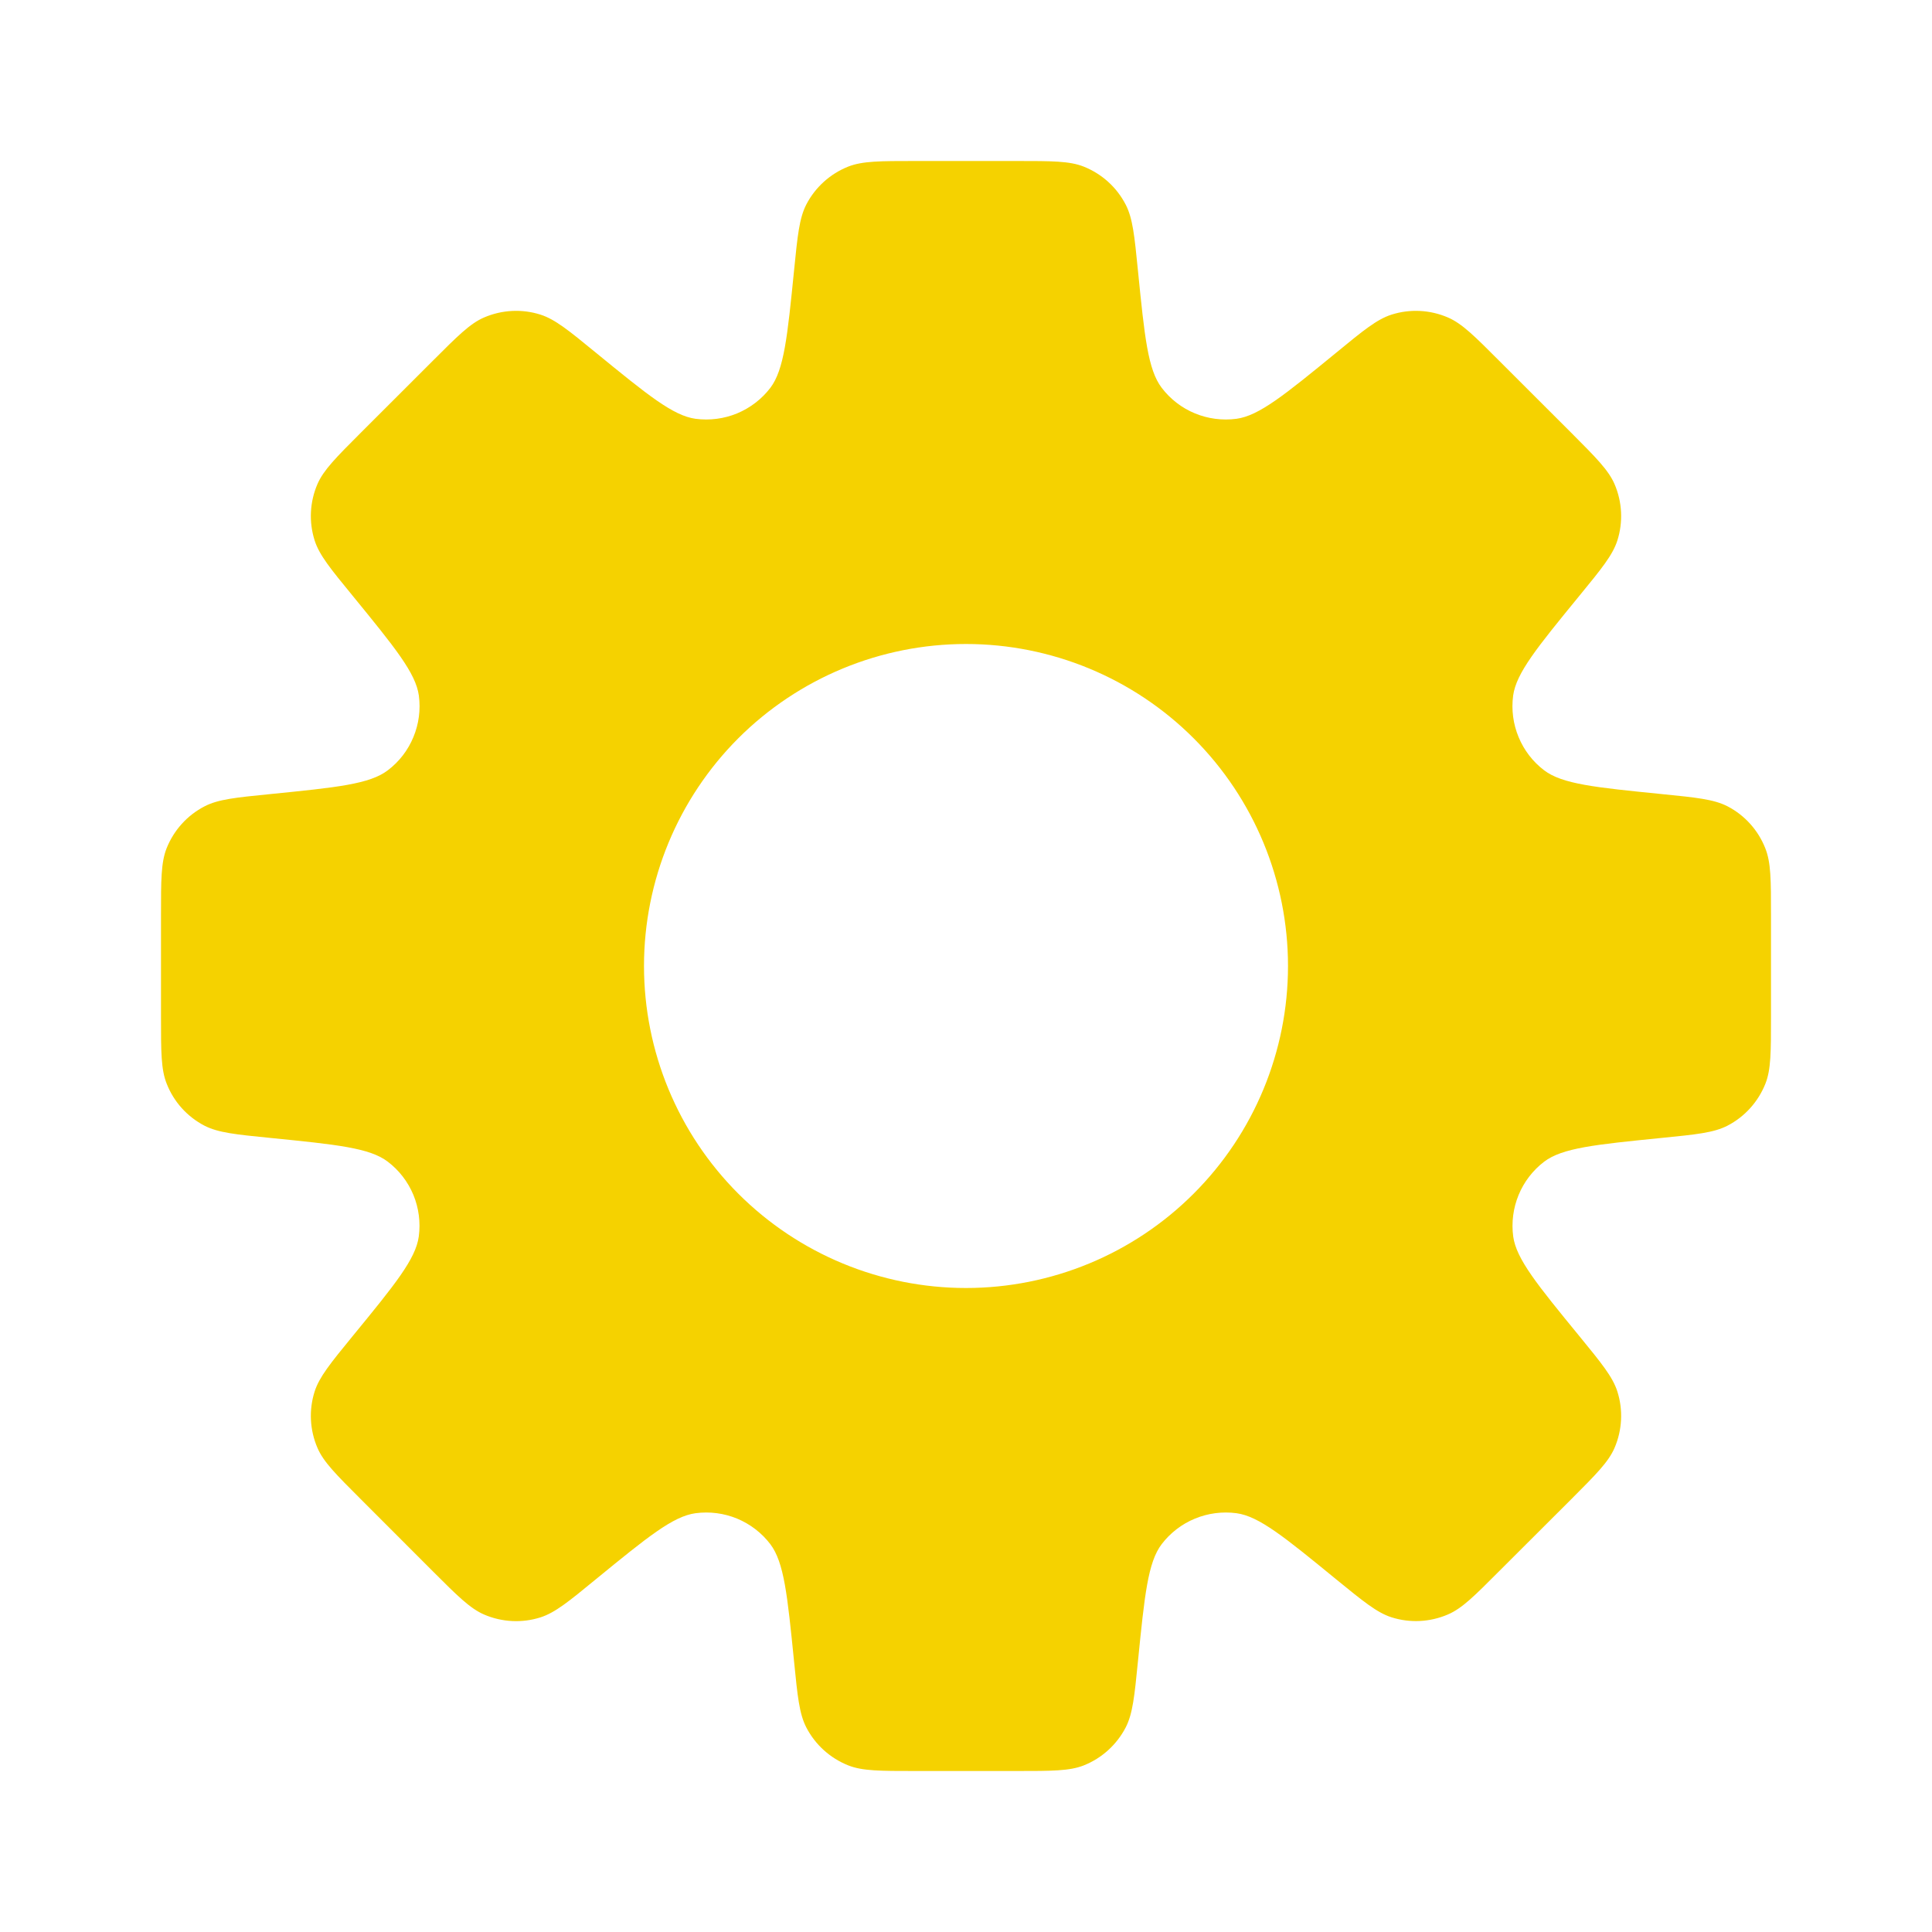 <svg width="30" height="30" viewBox="0 0 30 30" fill="none" xmlns="http://www.w3.org/2000/svg">
<path fill-rule="evenodd" clip-rule="evenodd" d="M17.48 3.178C17.589 3.389 17.616 3.66 17.67 4.202C17.773 5.228 17.824 5.74 18.039 6.022C18.173 6.198 18.351 6.335 18.555 6.419C18.759 6.503 18.981 6.532 19.2 6.503C19.55 6.456 19.95 6.13 20.747 5.478C21.169 5.131 21.38 4.959 21.606 4.886C21.894 4.794 22.206 4.81 22.484 4.93C22.703 5.025 22.896 5.218 23.28 5.603L24.398 6.72C24.782 7.105 24.975 7.298 25.07 7.516C25.19 7.794 25.206 8.106 25.114 8.394C25.041 8.62 24.869 8.831 24.524 9.252C23.87 10.051 23.544 10.45 23.496 10.801C23.467 11.02 23.496 11.242 23.581 11.446C23.665 11.65 23.802 11.828 23.977 11.961C24.259 12.176 24.773 12.227 25.799 12.33C26.34 12.384 26.611 12.411 26.824 12.52C27.092 12.659 27.3 12.89 27.411 13.171C27.5 13.393 27.5 13.665 27.5 14.21V15.79C27.5 16.335 27.5 16.608 27.413 16.828C27.301 17.109 27.092 17.341 26.823 17.48C26.611 17.589 26.34 17.616 25.797 17.67C24.773 17.773 24.26 17.824 23.977 18.039C23.802 18.173 23.665 18.351 23.581 18.555C23.497 18.759 23.468 18.981 23.497 19.2C23.545 19.55 23.871 19.95 24.524 20.747C24.869 21.169 25.041 21.379 25.114 21.606C25.206 21.894 25.19 22.206 25.07 22.484C24.975 22.703 24.782 22.895 24.398 23.28L23.28 24.396C22.895 24.782 22.703 24.975 22.484 25.069C22.206 25.189 21.894 25.205 21.606 25.113C21.38 25.04 21.169 24.867 20.747 24.523C19.949 23.87 19.55 23.544 19.2 23.497C18.981 23.468 18.759 23.497 18.555 23.581C18.351 23.665 18.173 23.802 18.039 23.977C17.824 24.259 17.773 24.771 17.67 25.797C17.616 26.34 17.589 26.611 17.48 26.823C17.341 27.091 17.11 27.301 16.829 27.413C16.608 27.5 16.335 27.5 15.79 27.5H14.21C13.665 27.5 13.393 27.5 13.172 27.413C12.891 27.301 12.659 27.092 12.52 26.823C12.411 26.611 12.384 26.34 12.33 25.797C12.227 24.773 12.176 24.26 11.961 23.977C11.827 23.802 11.65 23.666 11.446 23.581C11.242 23.497 11.02 23.468 10.801 23.497C10.45 23.544 10.051 23.87 9.252 24.523C8.831 24.869 8.62 25.041 8.394 25.114C8.106 25.206 7.794 25.19 7.516 25.07C7.298 24.975 7.104 24.782 6.72 24.398L5.603 23.28C5.218 22.895 5.025 22.703 4.93 22.484C4.81 22.206 4.794 21.894 4.886 21.606C4.959 21.38 5.131 21.169 5.476 20.747C6.13 19.949 6.456 19.55 6.503 19.199C6.532 18.98 6.503 18.758 6.419 18.554C6.334 18.35 6.198 18.173 6.022 18.039C5.741 17.824 5.228 17.773 4.201 17.67C3.66 17.616 3.389 17.589 3.176 17.48C2.908 17.341 2.699 17.11 2.589 16.829C2.5 16.608 2.5 16.335 2.5 15.79V14.21C2.5 13.665 2.5 13.393 2.587 13.172C2.699 12.891 2.908 12.659 3.178 12.52C3.389 12.411 3.66 12.384 4.202 12.33C5.228 12.227 5.741 12.176 6.022 11.961C6.198 11.828 6.335 11.65 6.419 11.446C6.504 11.242 6.533 11.02 6.504 10.801C6.456 10.45 6.129 10.051 5.476 9.251C5.131 8.83 4.959 8.62 4.886 8.393C4.794 8.104 4.81 7.793 4.93 7.515C5.025 7.298 5.218 7.104 5.603 6.719L6.72 5.603C7.105 5.218 7.298 5.024 7.516 4.93C7.794 4.81 8.106 4.794 8.394 4.886C8.62 4.959 8.831 5.131 9.252 5.476C10.051 6.129 10.45 6.455 10.8 6.503C11.019 6.532 11.242 6.503 11.446 6.419C11.65 6.334 11.829 6.197 11.963 6.021C12.175 5.74 12.227 5.228 12.33 4.201C12.384 3.66 12.411 3.389 12.52 3.176C12.659 2.908 12.89 2.699 13.171 2.587C13.393 2.5 13.665 2.5 14.21 2.5H15.79C16.335 2.5 16.608 2.5 16.828 2.587C17.109 2.699 17.341 2.908 17.48 3.178ZM15 20C16.326 20 17.598 19.473 18.535 18.535C19.473 17.598 20 16.326 20 15C20 13.674 19.473 12.402 18.535 11.464C17.598 10.527 16.326 10 15 10C13.674 10 12.402 10.527 11.464 11.464C10.527 12.402 10 13.674 10 15C10 16.326 10.527 17.598 11.464 18.535C12.402 19.473 13.674 20 15 20Z" fill="#F5D200"/>
</svg>
